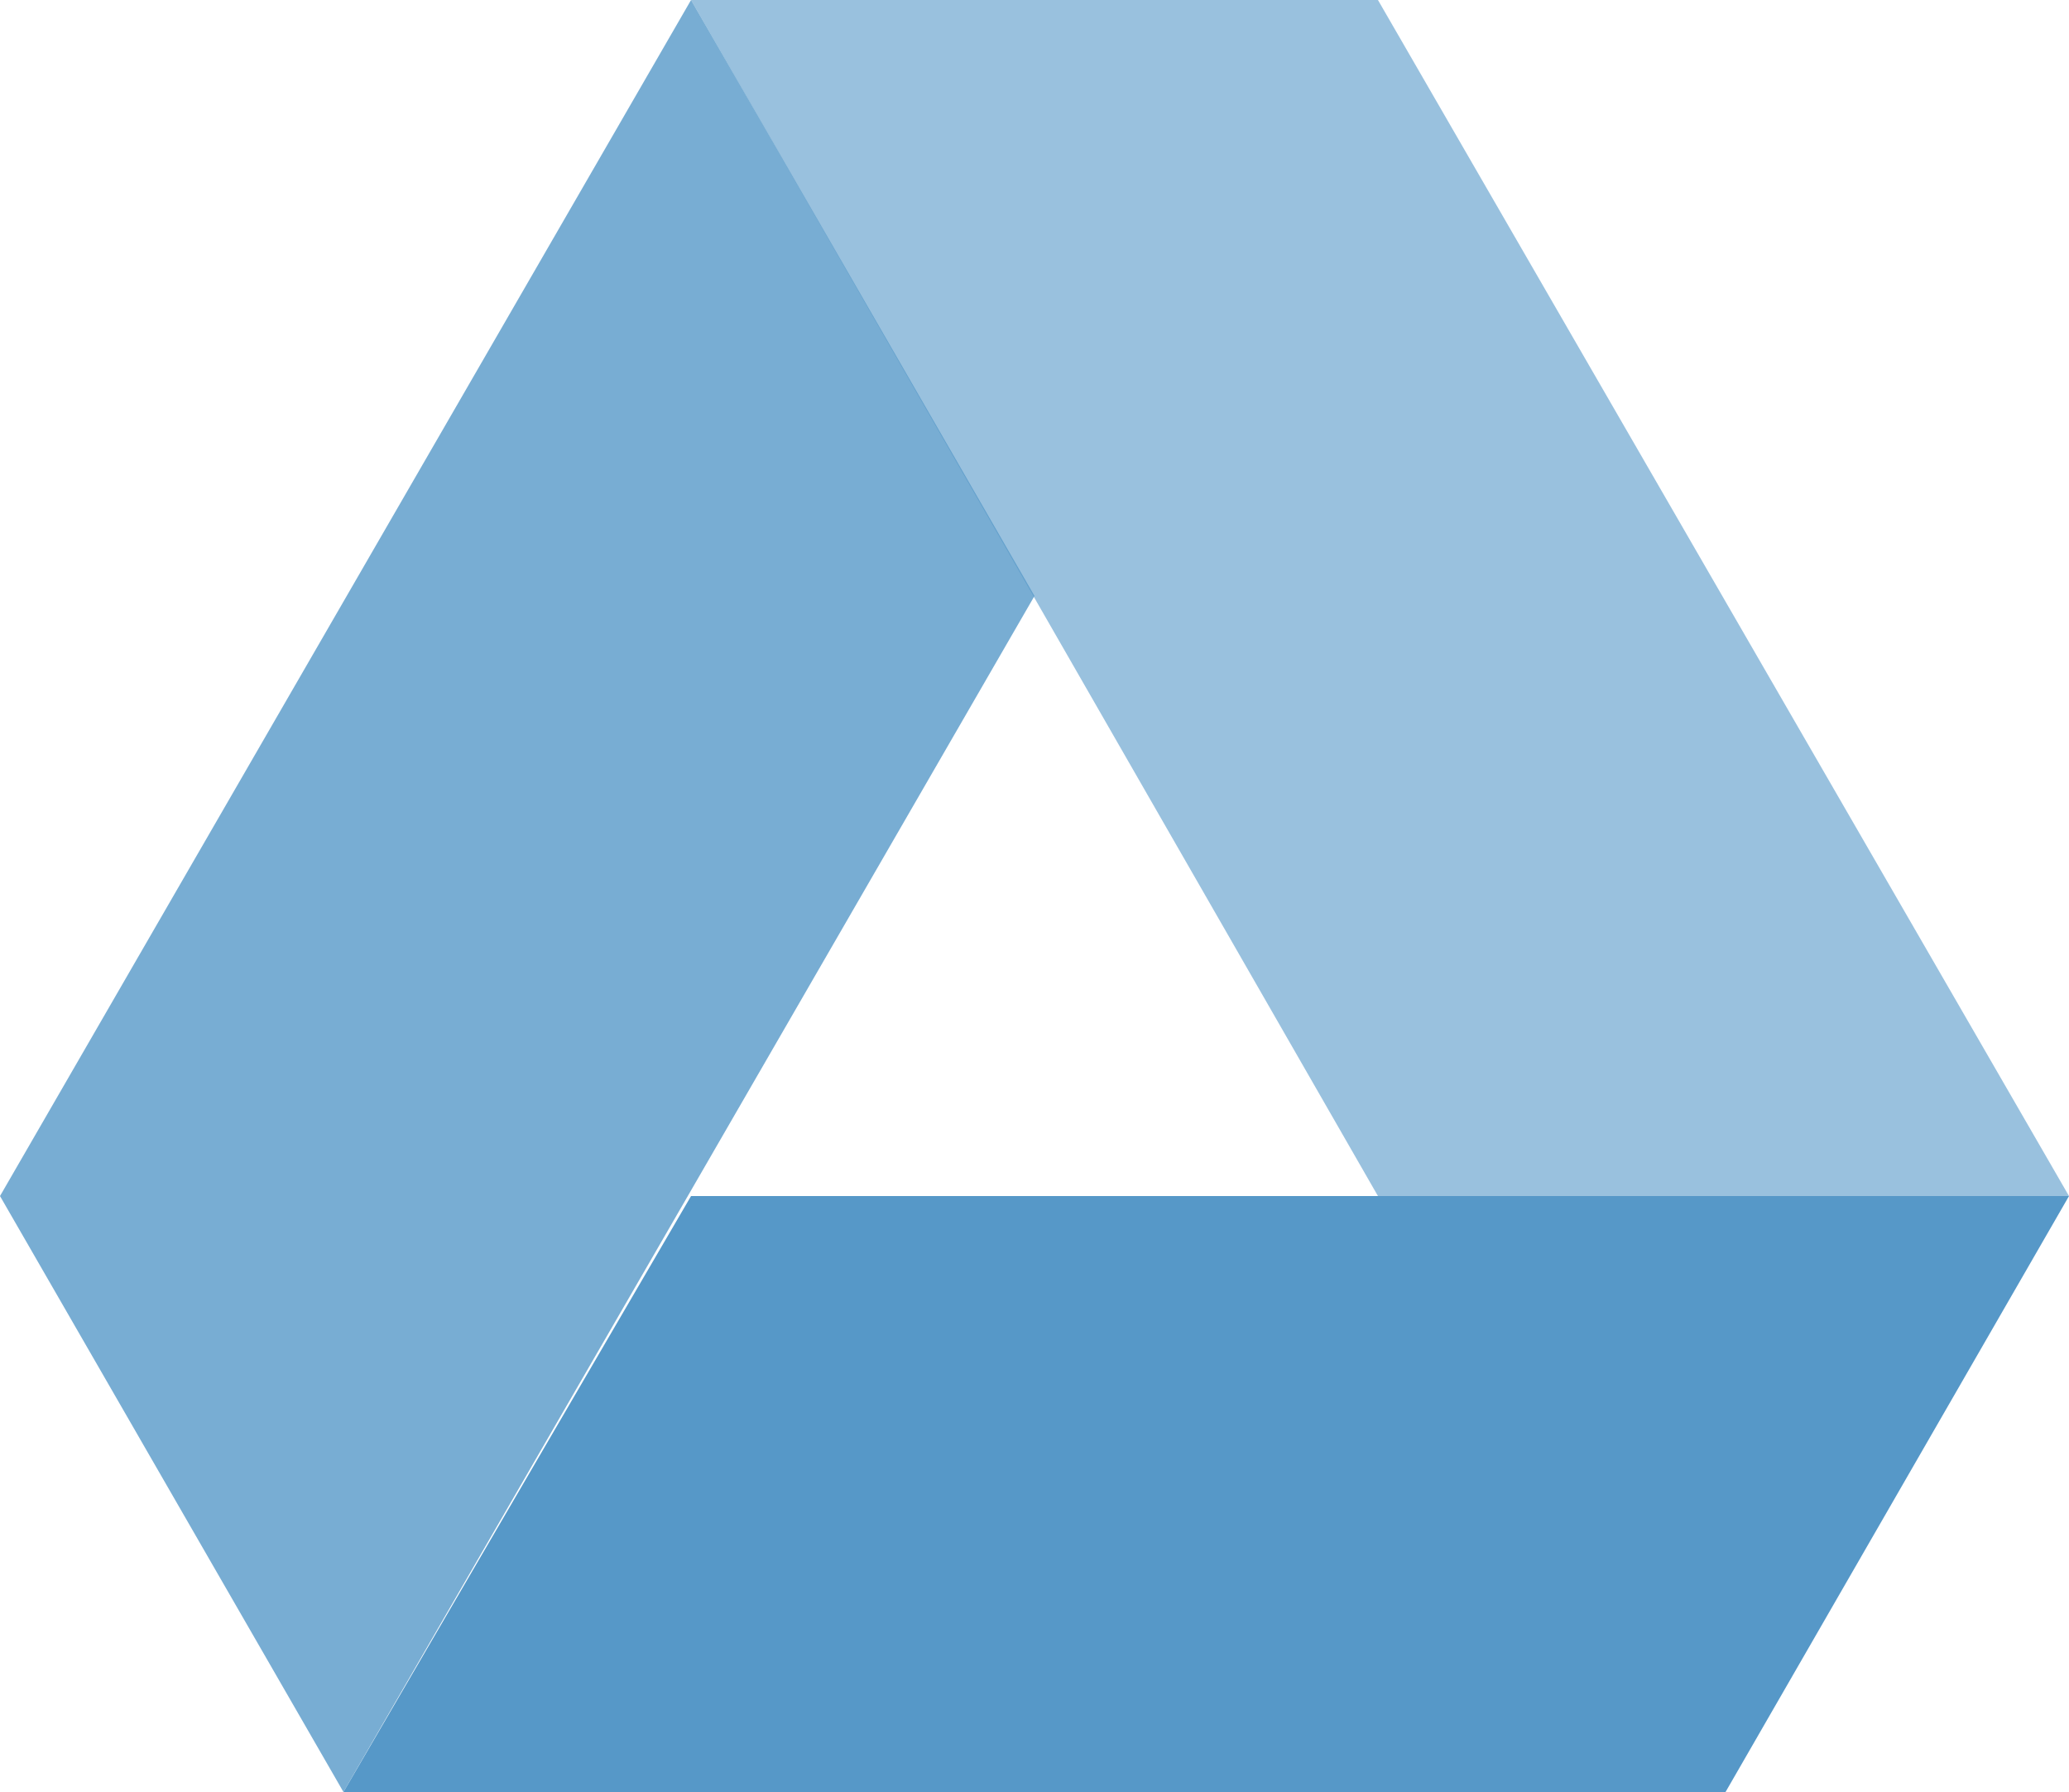 <?xml version="1.0" encoding="utf-8"?>
<!-- Generator: Adobe Illustrator 18.0.0, SVG Export Plug-In . SVG Version: 6.00 Build 0)  -->
<!DOCTYPE svg PUBLIC "-//W3C//DTD SVG 1.1//EN" "http://www.w3.org/Graphics/SVG/1.1/DTD/svg11.dtd">
<svg version="1.1" id="Layer_1" xmlns="http://www.w3.org/2000/svg" xmlns:xlink="http://www.w3.org/1999/xlink" x="0px" y="0px"
	 viewBox="0 0 50 43.3" enable-background="new 0 0 50 43.3" xml:space="preserve">
<g id="Livello_x0020_1_1_">
	<polygon fill="#5698C8" points="8.3,43.3 16.7,28.9 50,28.9 41.7,43.3 	"/>
	<polygon opacity="0.6" fill="#5698C8" points="33.3,28.9 50,28.9 33.3,0 16.7,0 	"/>
	<polygon opacity="0.8" fill="#5698C8" points="0,28.9 8.3,43.3 25,14.4 16.7,0 	"/>
</g>
</svg>

